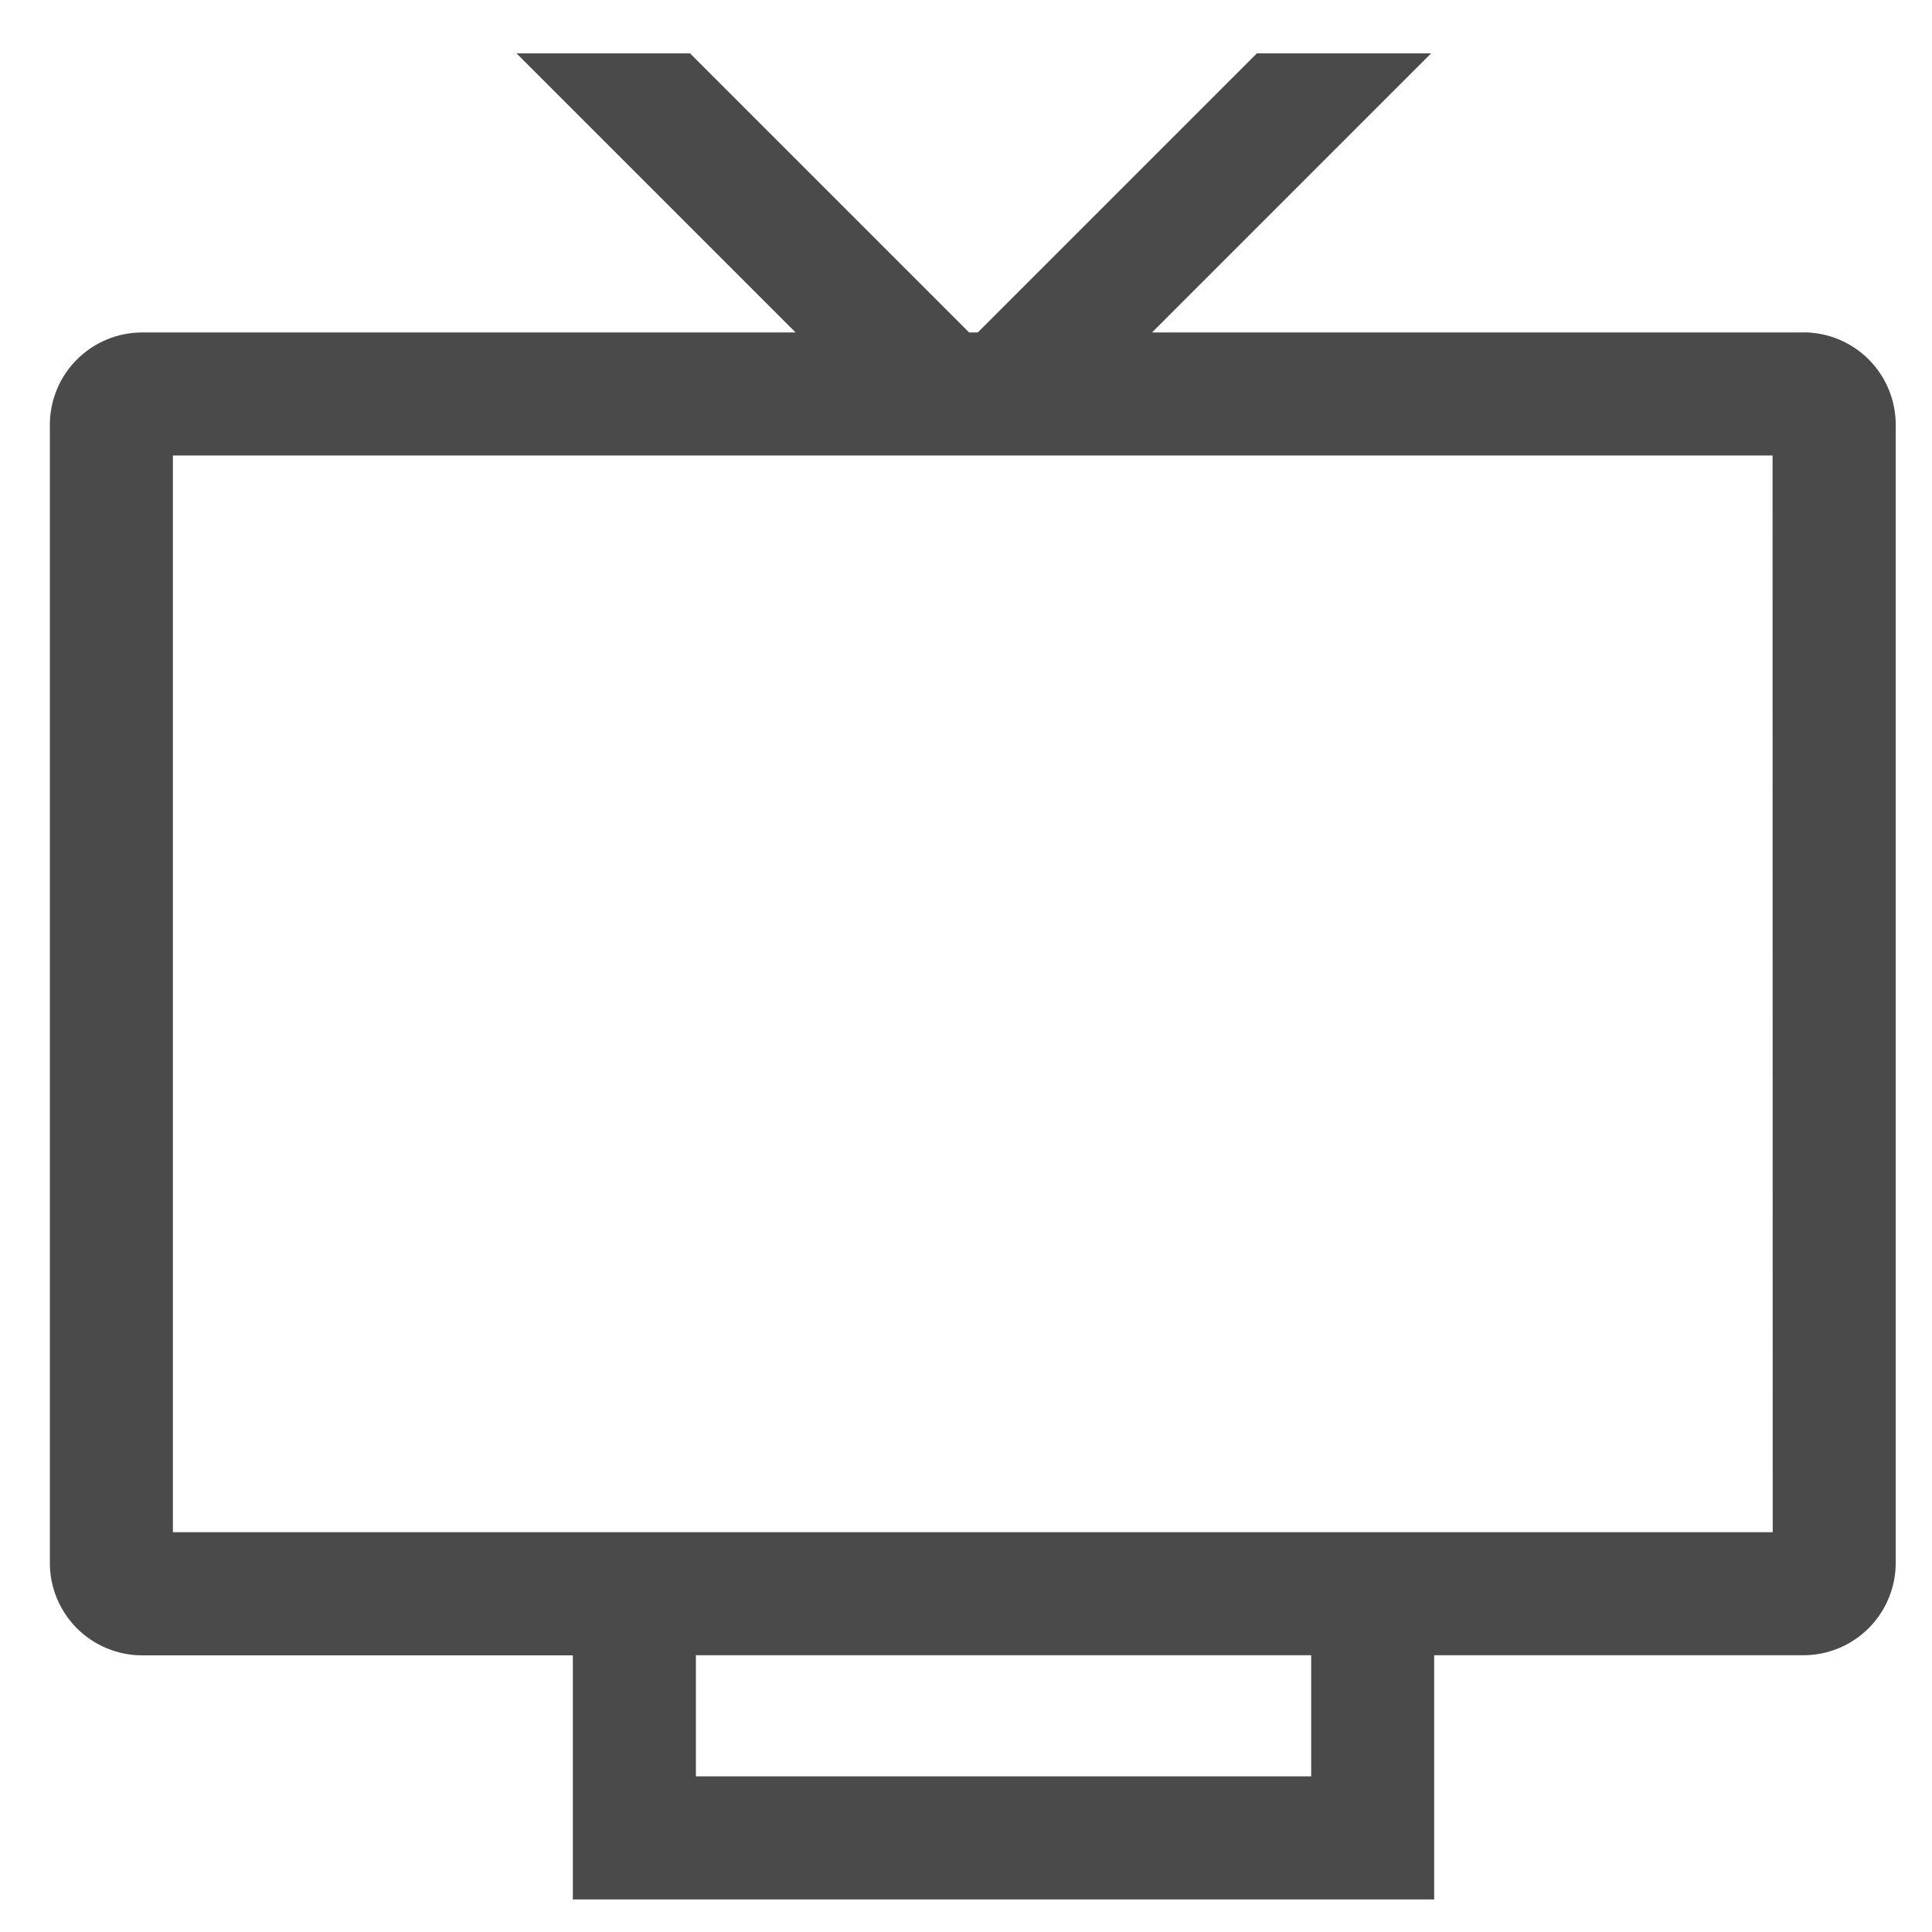 <svg width="36" height="36" viewBox="0 0 36 36" fill="none" xmlns="http://www.w3.org/2000/svg">
<path d="M33.604 6.195H21.466L26.666 0.995H23.419L18.219 6.195H18.058L12.858 0.995H9.625L14.825 6.195H2.649C2.193 6.195 1.756 6.376 1.433 6.699C1.111 7.021 0.929 7.459 0.929 7.915V29.125C0.929 29.581 1.111 30.018 1.433 30.341C1.756 30.663 2.193 30.845 2.649 30.845H10.674V35.393H26.724V30.843H33.604C34.06 30.843 34.497 30.661 34.82 30.339C35.142 30.016 35.324 29.579 35.324 29.123V7.913C35.324 7.457 35.142 7.019 34.82 6.697C34.497 6.374 34.06 6.193 33.604 6.193V6.195ZM24.432 33.1H12.967V30.843H24.432V33.1ZM33.032 28.55H3.222V8.487H33.029L33.032 28.55Z" fill="#4A4A4A"/>
</svg>
